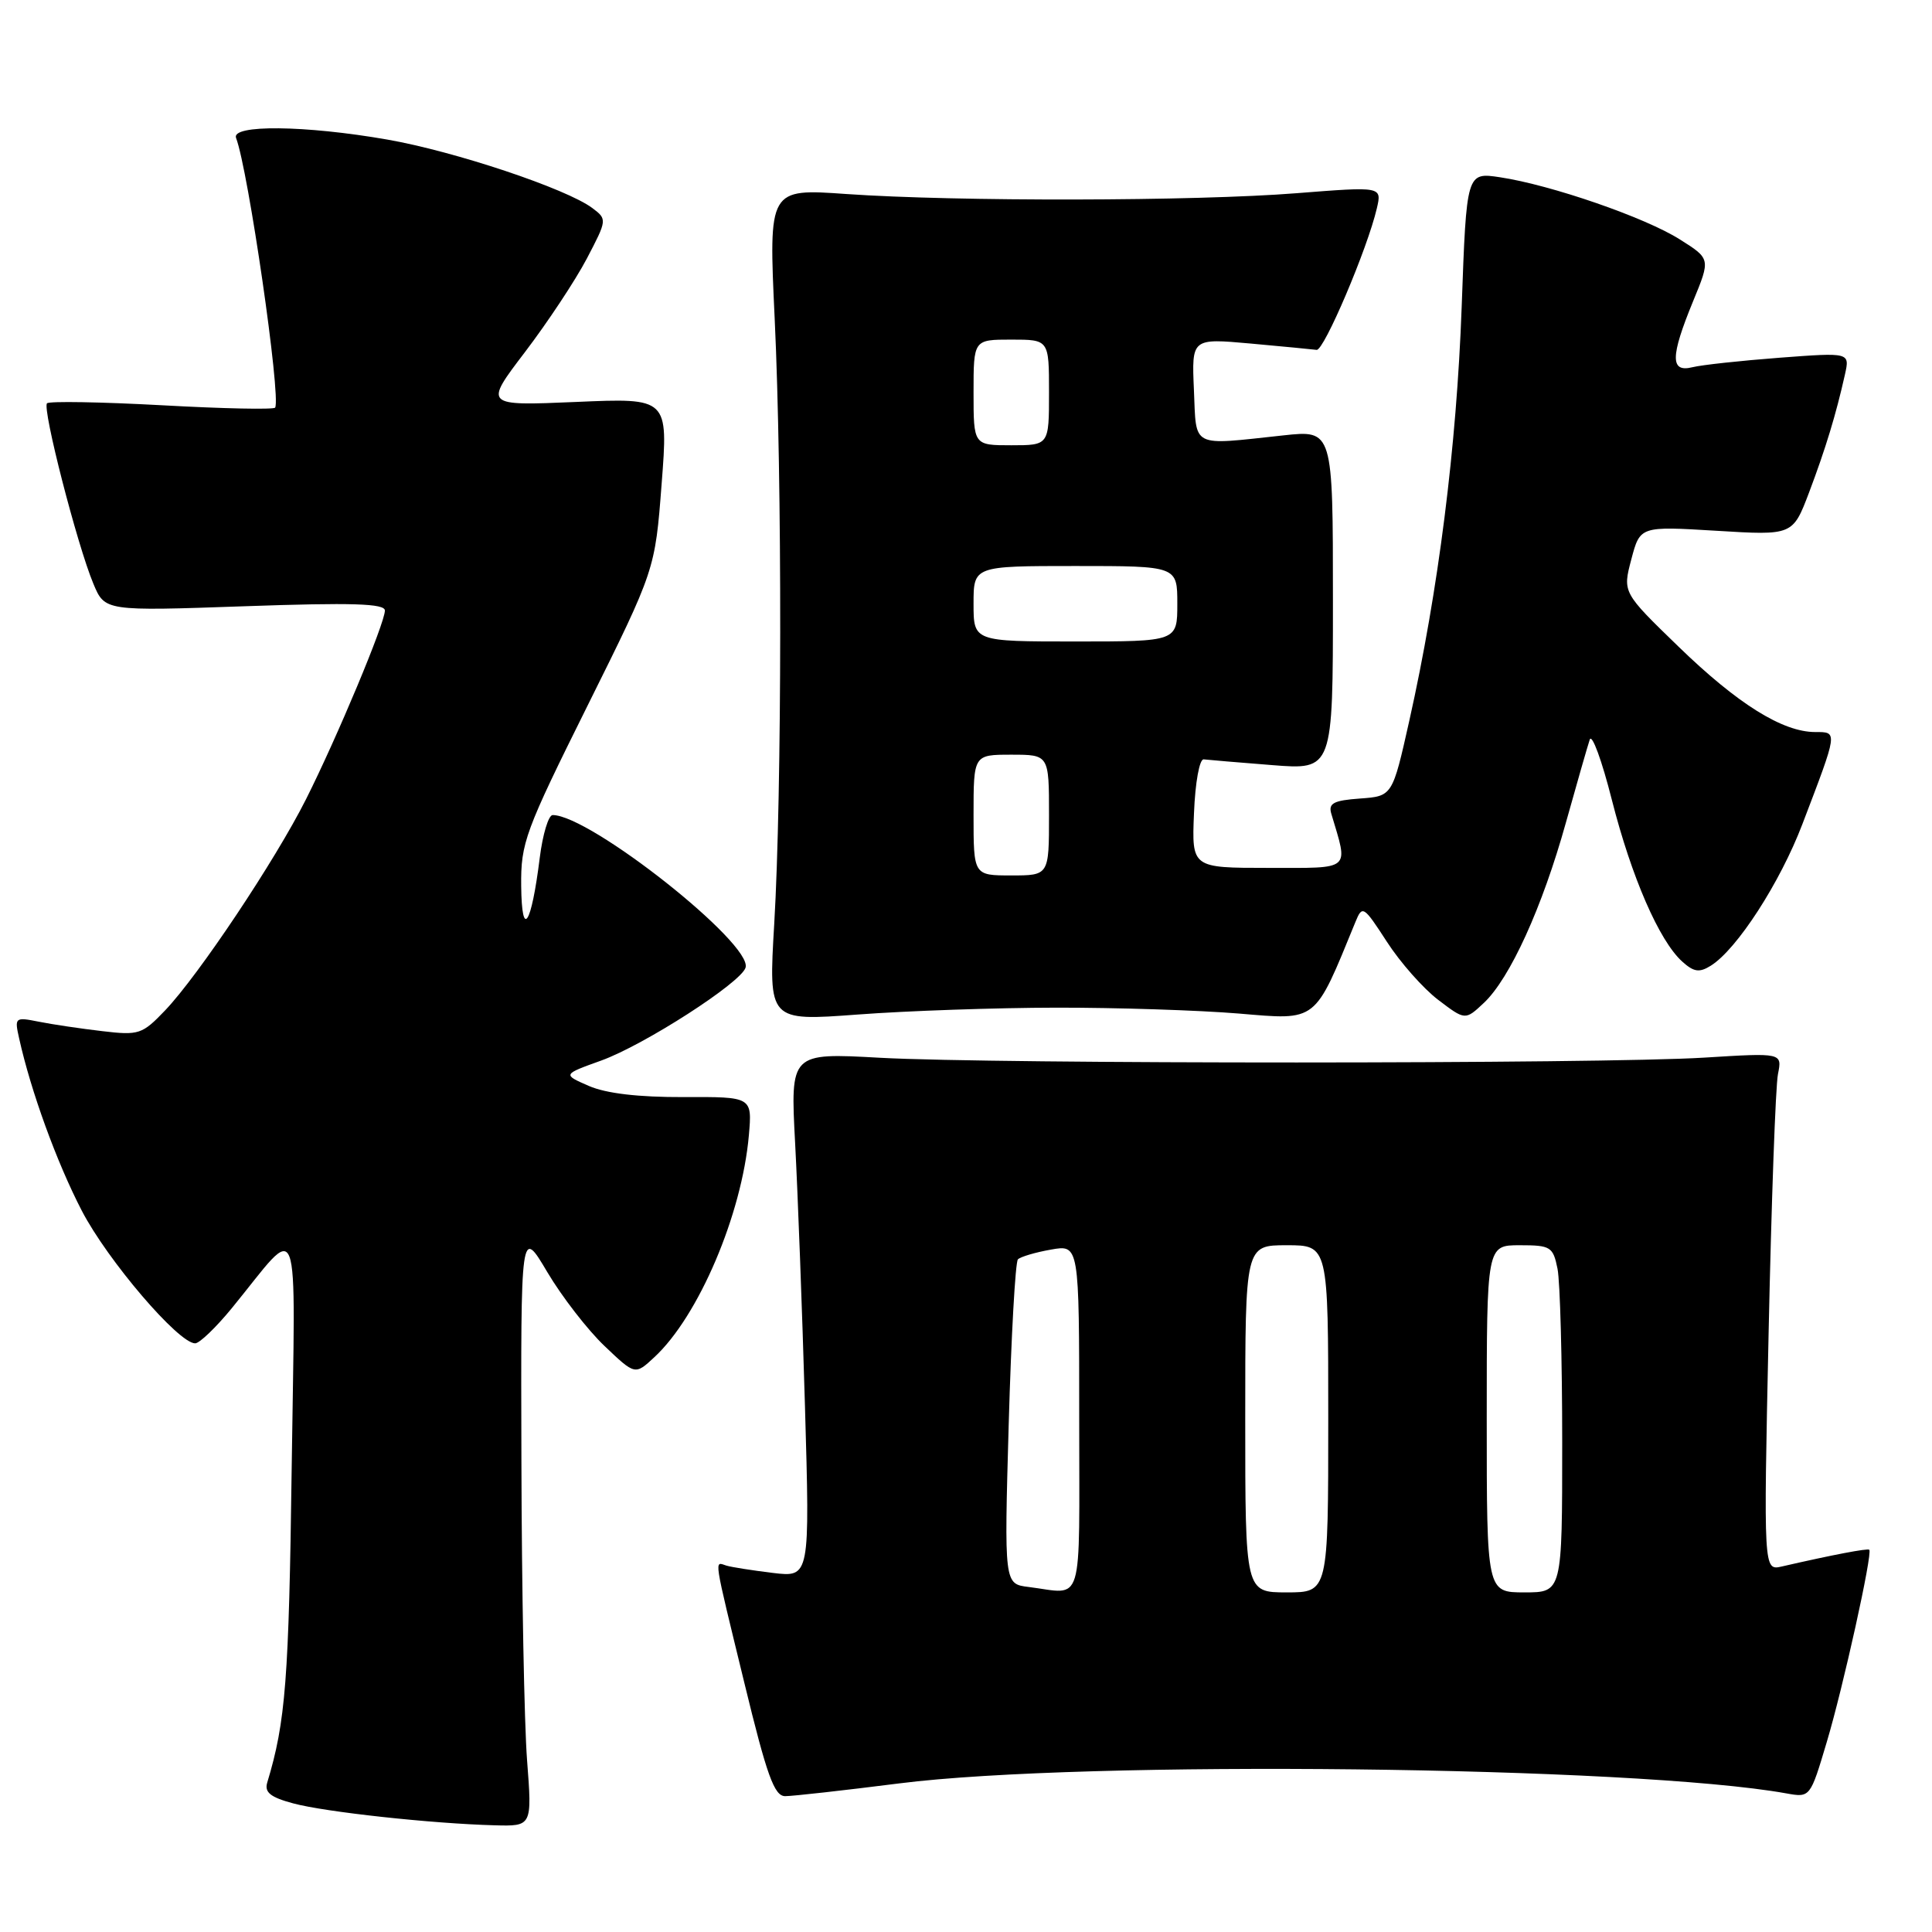 <?xml version="1.0" encoding="UTF-8" standalone="no"?>
<!DOCTYPE svg PUBLIC "-//W3C//DTD SVG 1.1//EN" "http://www.w3.org/Graphics/SVG/1.1/DTD/svg11.dtd" >
<svg xmlns="http://www.w3.org/2000/svg" xmlns:xlink="http://www.w3.org/1999/xlink" version="1.1" viewBox="0 0 256 256">
 <g >
 <path fill="currentColor"
d=" M 69.84 233.25 C 69.47 228.44 69.13 210.58 69.09 193.56 C 69.00 162.62 69.00 162.62 72.52 168.56 C 74.46 171.83 77.87 176.23 80.10 178.35 C 84.15 182.21 84.15 182.21 86.69 179.85 C 92.56 174.43 98.31 160.92 99.23 150.42 C 99.67 145.33 99.67 145.33 90.59 145.37 C 84.59 145.39 80.32 144.89 78.02 143.89 C 74.54 142.37 74.54 142.37 79.66 140.53 C 85.32 138.49 98.17 130.23 98.79 128.22 C 99.77 125.07 78.19 108.00 73.23 108.00 C 72.68 108.00 71.91 110.55 71.52 113.66 C 70.40 122.64 69.14 124.56 69.06 117.41 C 69.00 111.69 69.55 110.20 77.90 93.41 C 86.80 75.50 86.80 75.50 87.67 64.11 C 88.55 52.73 88.55 52.73 76.34 53.26 C 64.13 53.78 64.13 53.78 69.57 46.64 C 72.56 42.71 76.24 37.15 77.75 34.28 C 80.45 29.12 80.46 29.05 78.49 27.57 C 75.08 25.01 60.25 20.05 51.30 18.49 C 40.41 16.59 30.59 16.49 31.28 18.28 C 32.89 22.48 37.25 52.55 36.46 54.01 C 36.31 54.29 29.57 54.15 21.48 53.70 C 13.39 53.26 6.53 53.14 6.23 53.44 C 5.57 54.10 10.22 72.20 12.37 77.34 C 13.89 80.98 13.89 80.98 32.44 80.33 C 46.69 79.83 51.00 79.97 51.00 80.90 C 51.00 82.57 44.66 97.73 40.55 105.90 C 36.46 114.03 26.31 129.23 21.89 133.87 C 18.84 137.06 18.41 137.21 13.54 136.63 C 10.71 136.30 6.93 135.74 5.14 135.38 C 1.98 134.75 1.91 134.81 2.54 137.61 C 4.09 144.59 7.52 154.03 10.84 160.43 C 14.26 167.01 23.65 178.00 25.86 178.00 C 26.43 178.00 28.61 175.91 30.70 173.36 C 40.04 161.95 39.12 159.50 38.65 194.50 C 38.28 222.54 37.85 228.15 35.41 236.20 C 35.02 237.49 35.83 238.15 38.86 238.96 C 43.08 240.10 57.24 241.64 65.51 241.86 C 70.51 242.00 70.51 242.00 69.84 233.25 Z  M 119.15 236.31 C 143.62 233.20 216.60 234.02 236.68 237.63 C 239.86 238.20 239.86 238.20 242.05 230.85 C 244.23 223.57 248.15 205.82 247.69 205.35 C 247.47 205.14 242.88 206.01 236.09 207.57 C 233.68 208.12 233.68 208.12 234.35 176.63 C 234.72 159.32 235.27 143.88 235.59 142.32 C 236.15 139.50 236.15 139.50 225.83 140.14 C 212.23 140.99 131.80 141.00 116.61 140.16 C 104.72 139.50 104.72 139.50 105.36 151.50 C 105.71 158.10 106.30 173.74 106.66 186.25 C 107.32 209.01 107.32 209.01 102.41 208.42 C 99.71 208.09 96.94 207.66 96.25 207.45 C 94.63 206.95 94.46 205.84 98.64 223.03 C 101.62 235.30 102.60 238.00 104.04 238.00 C 105.02 238.00 111.82 237.24 119.15 236.31 Z  M 140.00 133.52 C 147.97 133.51 158.84 133.86 164.15 134.30 C 174.63 135.18 174.11 135.58 179.60 122.17 C 180.52 119.92 180.67 120.01 183.77 124.79 C 185.53 127.52 188.59 130.98 190.56 132.48 C 194.15 135.21 194.15 135.21 196.63 132.88 C 200.08 129.63 204.36 120.24 207.49 109.00 C 208.95 103.78 210.37 98.83 210.65 98.00 C 210.94 97.17 212.26 100.77 213.58 105.99 C 216.19 116.24 219.85 124.65 222.90 127.41 C 224.44 128.80 225.17 128.91 226.69 127.96 C 230.15 125.80 235.87 116.96 238.83 109.19 C 243.56 96.81 243.53 97.00 240.53 97.00 C 236.21 97.00 230.23 93.27 222.41 85.68 C 215.00 78.50 215.00 78.50 216.16 74.11 C 217.32 69.72 217.32 69.72 227.43 70.33 C 237.55 70.95 237.55 70.95 239.72 65.23 C 241.90 59.45 243.28 54.93 244.47 49.60 C 245.11 46.70 245.11 46.70 235.81 47.40 C 230.69 47.79 225.49 48.35 224.25 48.66 C 221.30 49.39 221.32 47.27 224.35 39.90 C 226.66 34.29 226.66 34.29 222.58 31.72 C 217.99 28.81 205.49 24.50 198.77 23.49 C 194.32 22.82 194.32 22.82 193.68 40.66 C 193.01 59.17 190.59 78.30 186.74 95.50 C 184.50 105.50 184.50 105.50 180.20 105.81 C 176.71 106.06 176.00 106.44 176.40 107.81 C 178.68 115.47 179.22 115.00 168.06 115.00 C 157.91 115.00 157.91 115.00 158.21 107.75 C 158.37 103.67 158.94 100.55 159.50 100.62 C 160.05 100.69 164.13 101.03 168.56 101.38 C 176.62 102.02 176.62 102.02 176.62 79.50 C 176.62 56.98 176.62 56.98 170.06 57.69 C 157.68 59.02 158.54 59.46 158.20 51.66 C 157.90 44.82 157.90 44.82 165.70 45.52 C 169.99 45.91 173.93 46.29 174.46 46.36 C 175.43 46.50 181.20 32.94 182.44 27.60 C 183.11 24.71 183.11 24.71 171.81 25.60 C 158.36 26.67 126.65 26.72 112.17 25.71 C 101.84 24.98 101.84 24.98 102.65 42.24 C 103.65 63.43 103.62 105.01 102.59 122.41 C 101.83 135.31 101.83 135.31 113.66 134.43 C 120.17 133.94 132.03 133.53 140.00 133.52 Z  M 136.28 210.28 C 133.06 209.88 133.06 209.88 133.66 188.69 C 133.99 177.04 134.54 167.22 134.88 166.87 C 135.22 166.53 137.19 165.94 139.25 165.58 C 143.00 164.91 143.00 164.91 143.00 187.95 C 143.00 213.52 143.70 211.20 136.28 210.28 Z  M 165.00 188.00 C 165.00 165.00 165.00 165.00 170.50 165.00 C 176.00 165.00 176.00 165.00 176.00 188.00 C 176.00 211.00 176.00 211.00 170.50 211.00 C 165.00 211.00 165.00 211.00 165.00 188.00 Z  M 197.00 188.00 C 197.00 165.00 197.00 165.00 201.38 165.00 C 205.47 165.00 205.79 165.20 206.38 168.12 C 206.72 169.84 207.00 180.19 207.00 191.12 C 207.00 211.00 207.00 211.00 202.00 211.00 C 197.00 211.00 197.00 211.00 197.00 188.00 Z  M 129.00 108.00 C 129.00 100.00 129.00 100.00 134.00 100.00 C 139.00 100.00 139.00 100.00 139.00 108.00 C 139.00 116.00 139.00 116.00 134.00 116.00 C 129.00 116.00 129.00 116.00 129.00 108.00 Z  M 129.00 80.00 C 129.00 75.00 129.00 75.00 142.50 75.00 C 156.00 75.00 156.00 75.00 156.00 80.00 C 156.00 85.00 156.00 85.00 142.50 85.00 C 129.00 85.00 129.00 85.00 129.00 80.00 Z  M 129.00 52.00 C 129.00 45.00 129.00 45.00 134.00 45.00 C 139.00 45.00 139.00 45.00 139.00 52.00 C 139.00 59.00 139.00 59.00 134.00 59.00 C 129.00 59.00 129.00 59.00 129.00 52.00 Z "/>
</g>
</svg>